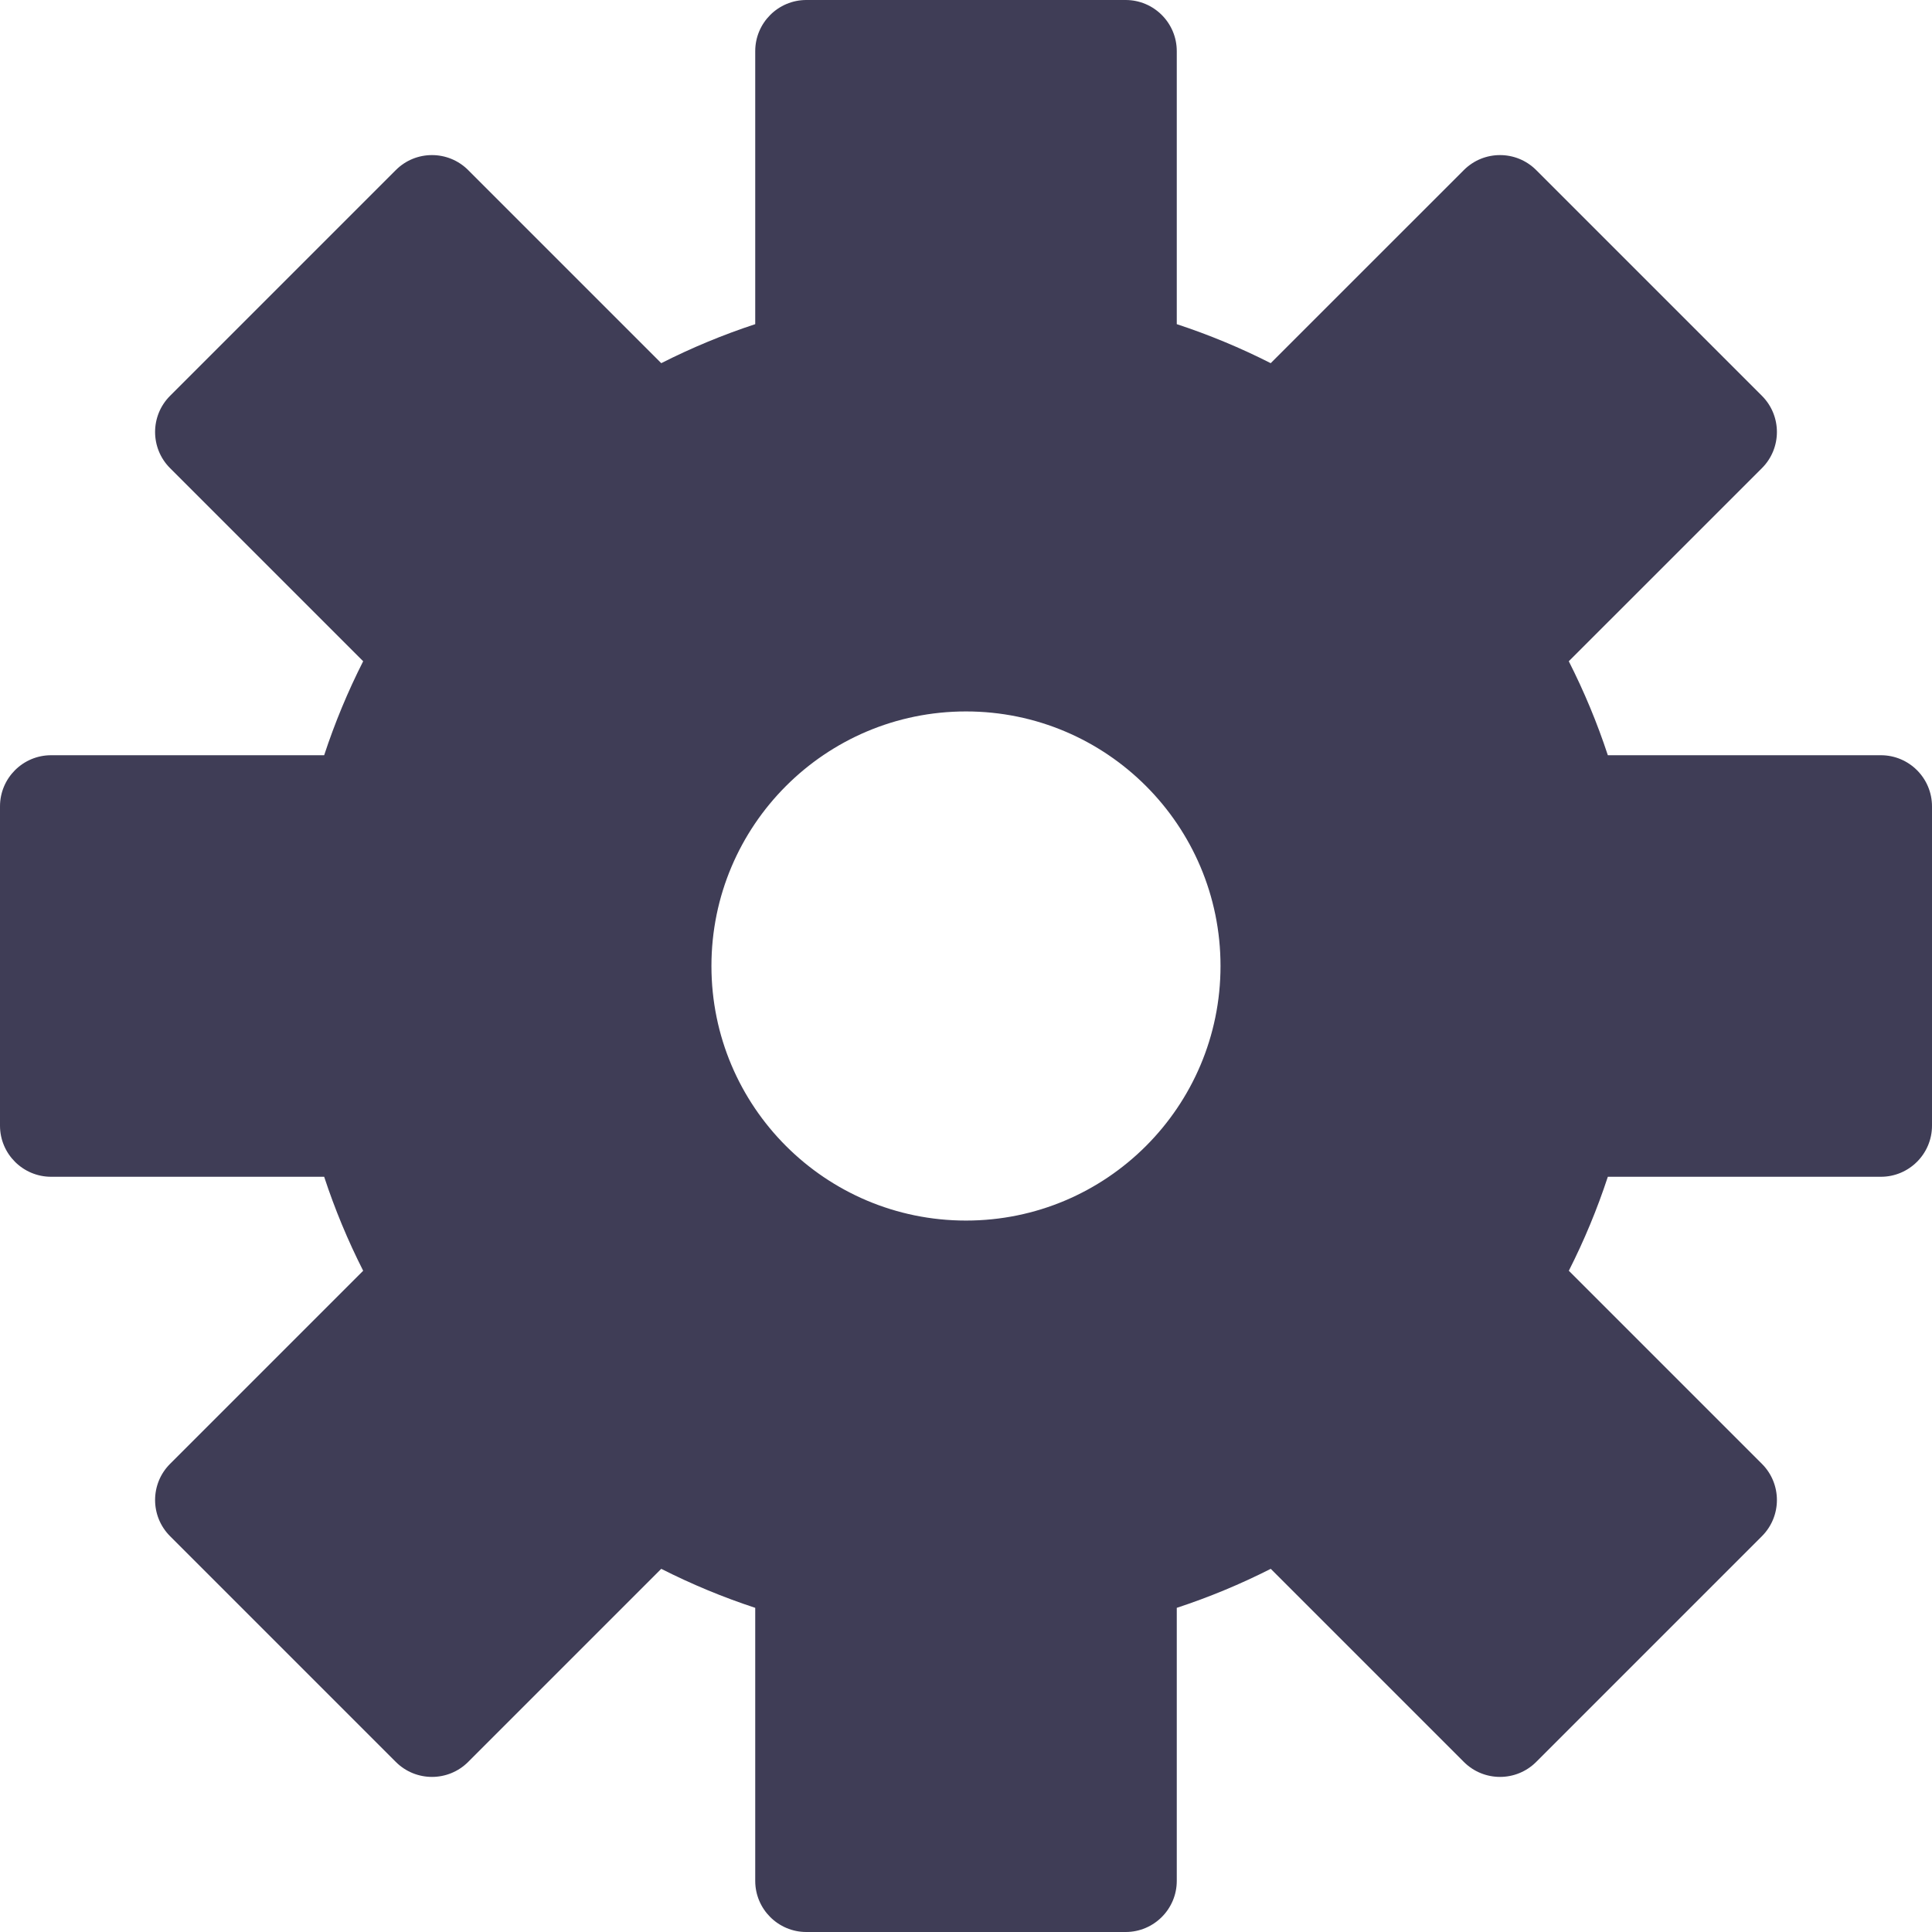 <svg width="42" height="42" viewBox="0 0 42 42" fill="none" xmlns="http://www.w3.org/2000/svg">
<path d="M40.888 16.418H34.953C34.721 15.712 34.436 15.03 34.104 14.375L38.303 10.177C38.737 9.743 38.737 9.039 38.303 8.605L33.395 3.697C32.961 3.263 32.257 3.263 31.823 3.697L27.624 7.895C26.97 7.563 26.288 7.279 25.582 7.047V1.112C25.582 0.498 25.084 0 24.47 0H17.529C16.916 0 16.418 0.498 16.418 1.112V7.047C15.712 7.279 15.03 7.563 14.375 7.895L10.177 3.697C9.742 3.263 9.039 3.263 8.605 3.697L3.697 8.605C3.263 9.039 3.263 9.743 3.697 10.177L7.895 14.375C7.563 15.03 7.279 15.712 7.047 16.418H1.111C0.498 16.418 0 16.916 0 17.53V24.471C0 25.084 0.498 25.582 1.111 25.582H7.047C7.279 26.288 7.563 26.97 7.895 27.625L3.697 31.823C3.263 32.257 3.263 32.961 3.697 33.395L8.605 38.303C9.039 38.737 9.743 38.737 10.177 38.303L14.375 34.105C15.03 34.437 15.712 34.721 16.418 34.953V40.889C16.418 41.502 16.916 42 17.529 42H24.471C25.084 42 25.582 41.502 25.582 40.889V34.953C26.288 34.721 26.97 34.437 27.625 34.105L31.823 38.303C32.257 38.737 32.961 38.737 33.395 38.303L38.303 33.395C38.737 32.961 38.737 32.257 38.303 31.823L34.105 27.625C34.437 26.97 34.721 26.288 34.953 25.582H40.889C41.502 25.582 42 25.084 42 24.471V17.53C42 16.916 41.502 16.418 40.888 16.418ZM21 26.534C17.944 26.534 15.466 24.056 15.466 21C15.466 17.944 17.944 15.466 21 15.466C24.056 15.466 26.533 17.944 26.533 21C26.533 24.056 24.056 26.534 21 26.534Z" fill="#3F3D56"/>
</svg>
